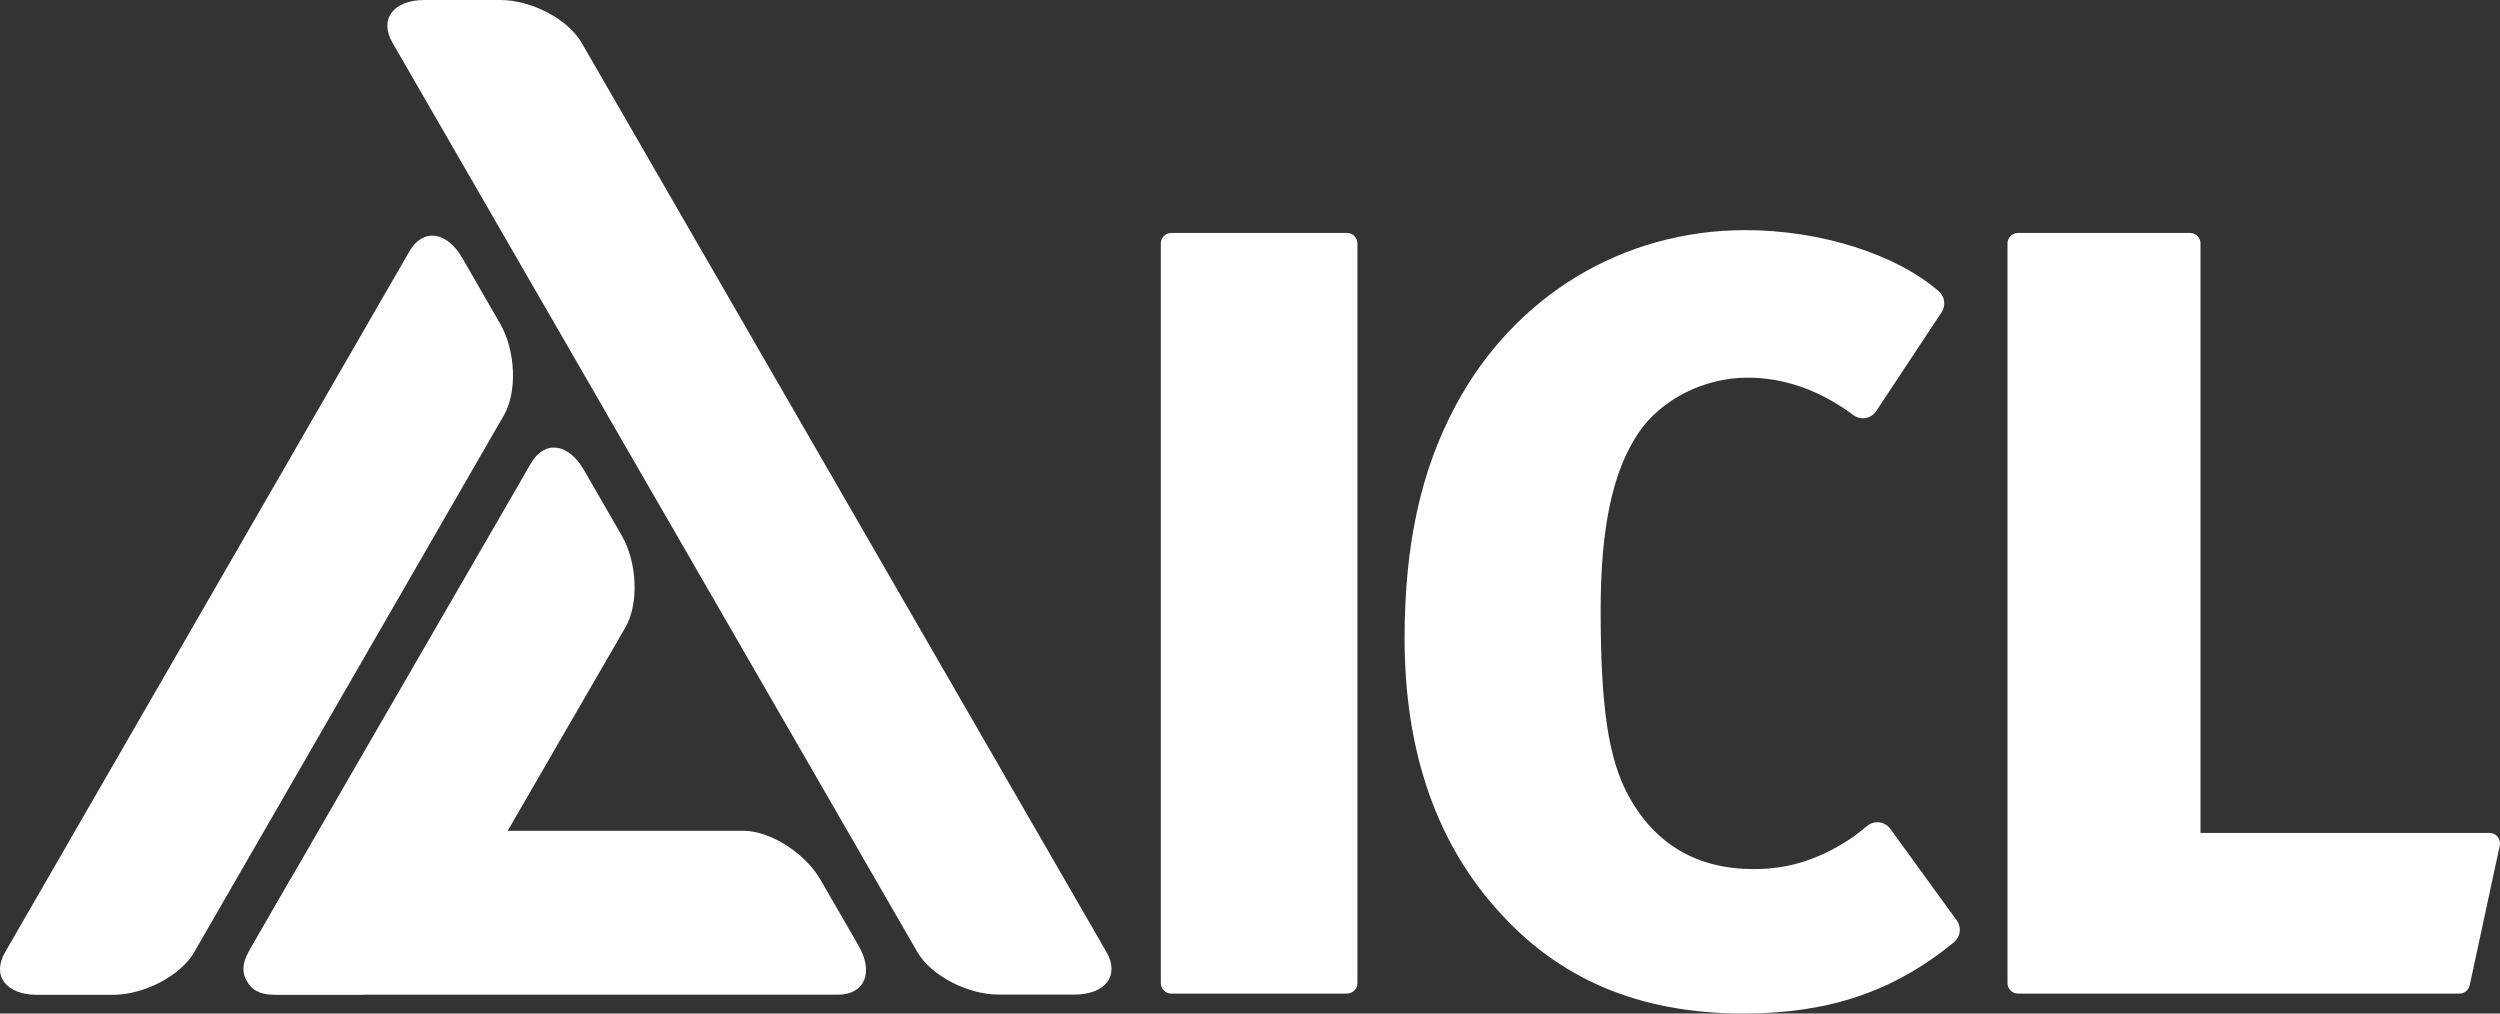 <svg width="74" height="30" viewBox="0 0 74 30" fill="none" xmlns="http://www.w3.org/2000/svg">
<rect x="0" y="0" width="74" height="30" fill="#333333" stroke="none"/>
<path d="M8.307 29.443C7.384 29.443 6.955 28.876 7.355 28.182L10.693 22.396L15.716 13.715C16.116 13.022 16.821 13.11 17.283 13.909L18.403 15.85C18.864 16.651 18.915 17.872 18.514 18.567L13.491 27.247L12.952 28.182C12.553 28.876 11.469 29.443 10.546 29.443H8.307Z" fill="white"/>
<path d="M32.751 28.179L17.212 1.26C16.812 0.567 15.729 0 14.806 0H12.568C11.644 0 11.216 0.567 11.615 1.26L27.153 28.179C27.553 28.873 28.636 29.44 29.56 29.44H31.799C32.722 29.44 33.151 28.873 32.751 28.179Z" fill="white"/>
<path d="M25.411 27.987L24.291 26.047C23.83 25.246 22.798 24.591 21.998 24.591H10.881C10.081 24.591 9.049 25.246 8.588 26.047L7.468 27.987C7.006 28.788 7.283 29.443 8.082 29.443H24.797C25.596 29.443 25.873 28.788 25.411 27.987Z" fill="white"/>
<path d="M1.102 29.447H3.341C4.264 29.447 5.347 28.88 5.747 28.187L14.915 12.293C15.315 11.6 15.264 10.379 14.802 9.578L13.684 7.637C13.221 6.837 12.517 6.749 12.117 7.442L0.15 28.187C-0.25 28.88 0.178 29.447 1.102 29.447Z" fill="white"/>
<path d="M39.869 29.41H34.672C34.499 29.41 34.36 29.27 34.36 29.098V7.206C34.36 7.034 34.499 6.895 34.672 6.895H39.869C40.041 6.895 40.18 7.034 40.18 7.206V29.098C40.18 29.27 40.041 29.41 39.869 29.41Z" fill="white"/>
<path d="M51.607 30C48.51 30 46.111 28.98 44.275 26.88C42.486 24.862 41.576 22.176 41.576 18.899C41.576 16.131 42.053 13.945 43.077 12.022C44.818 8.759 48.029 6.812 51.668 6.812C53.879 6.812 56.124 7.522 57.388 8.622C57.567 8.778 57.602 9.043 57.472 9.241L55.536 12.168C55.464 12.277 55.35 12.351 55.222 12.373C55.094 12.396 54.962 12.364 54.858 12.286C53.872 11.552 52.819 11.179 51.73 11.179C50.436 11.179 49.167 11.822 48.496 12.818C47.734 13.95 47.379 15.617 47.379 18.067C47.379 20.939 47.612 22.481 48.211 23.568C48.995 24.999 50.242 25.725 51.914 25.725C52.974 25.725 53.884 25.429 54.865 24.766C54.983 24.677 55.129 24.56 55.274 24.443C55.376 24.362 55.506 24.325 55.634 24.343C55.762 24.361 55.878 24.43 55.954 24.535L57.921 27.245C58.068 27.448 58.032 27.731 57.838 27.89C56.058 29.349 54.137 30 51.607 30Z" fill="white"/>
<path d="M72.8 29.41H59.733C59.561 29.41 59.422 29.27 59.422 29.098V7.206C59.422 7.035 59.561 6.895 59.733 6.895H64.824C64.996 6.895 65.135 7.035 65.135 7.206V24.654H73.689C73.783 24.654 73.872 24.697 73.931 24.77C73.99 24.843 74.013 24.939 73.993 25.031L73.103 29.164C73.072 29.307 72.946 29.41 72.8 29.41Z" fill="white"/>
</svg>

